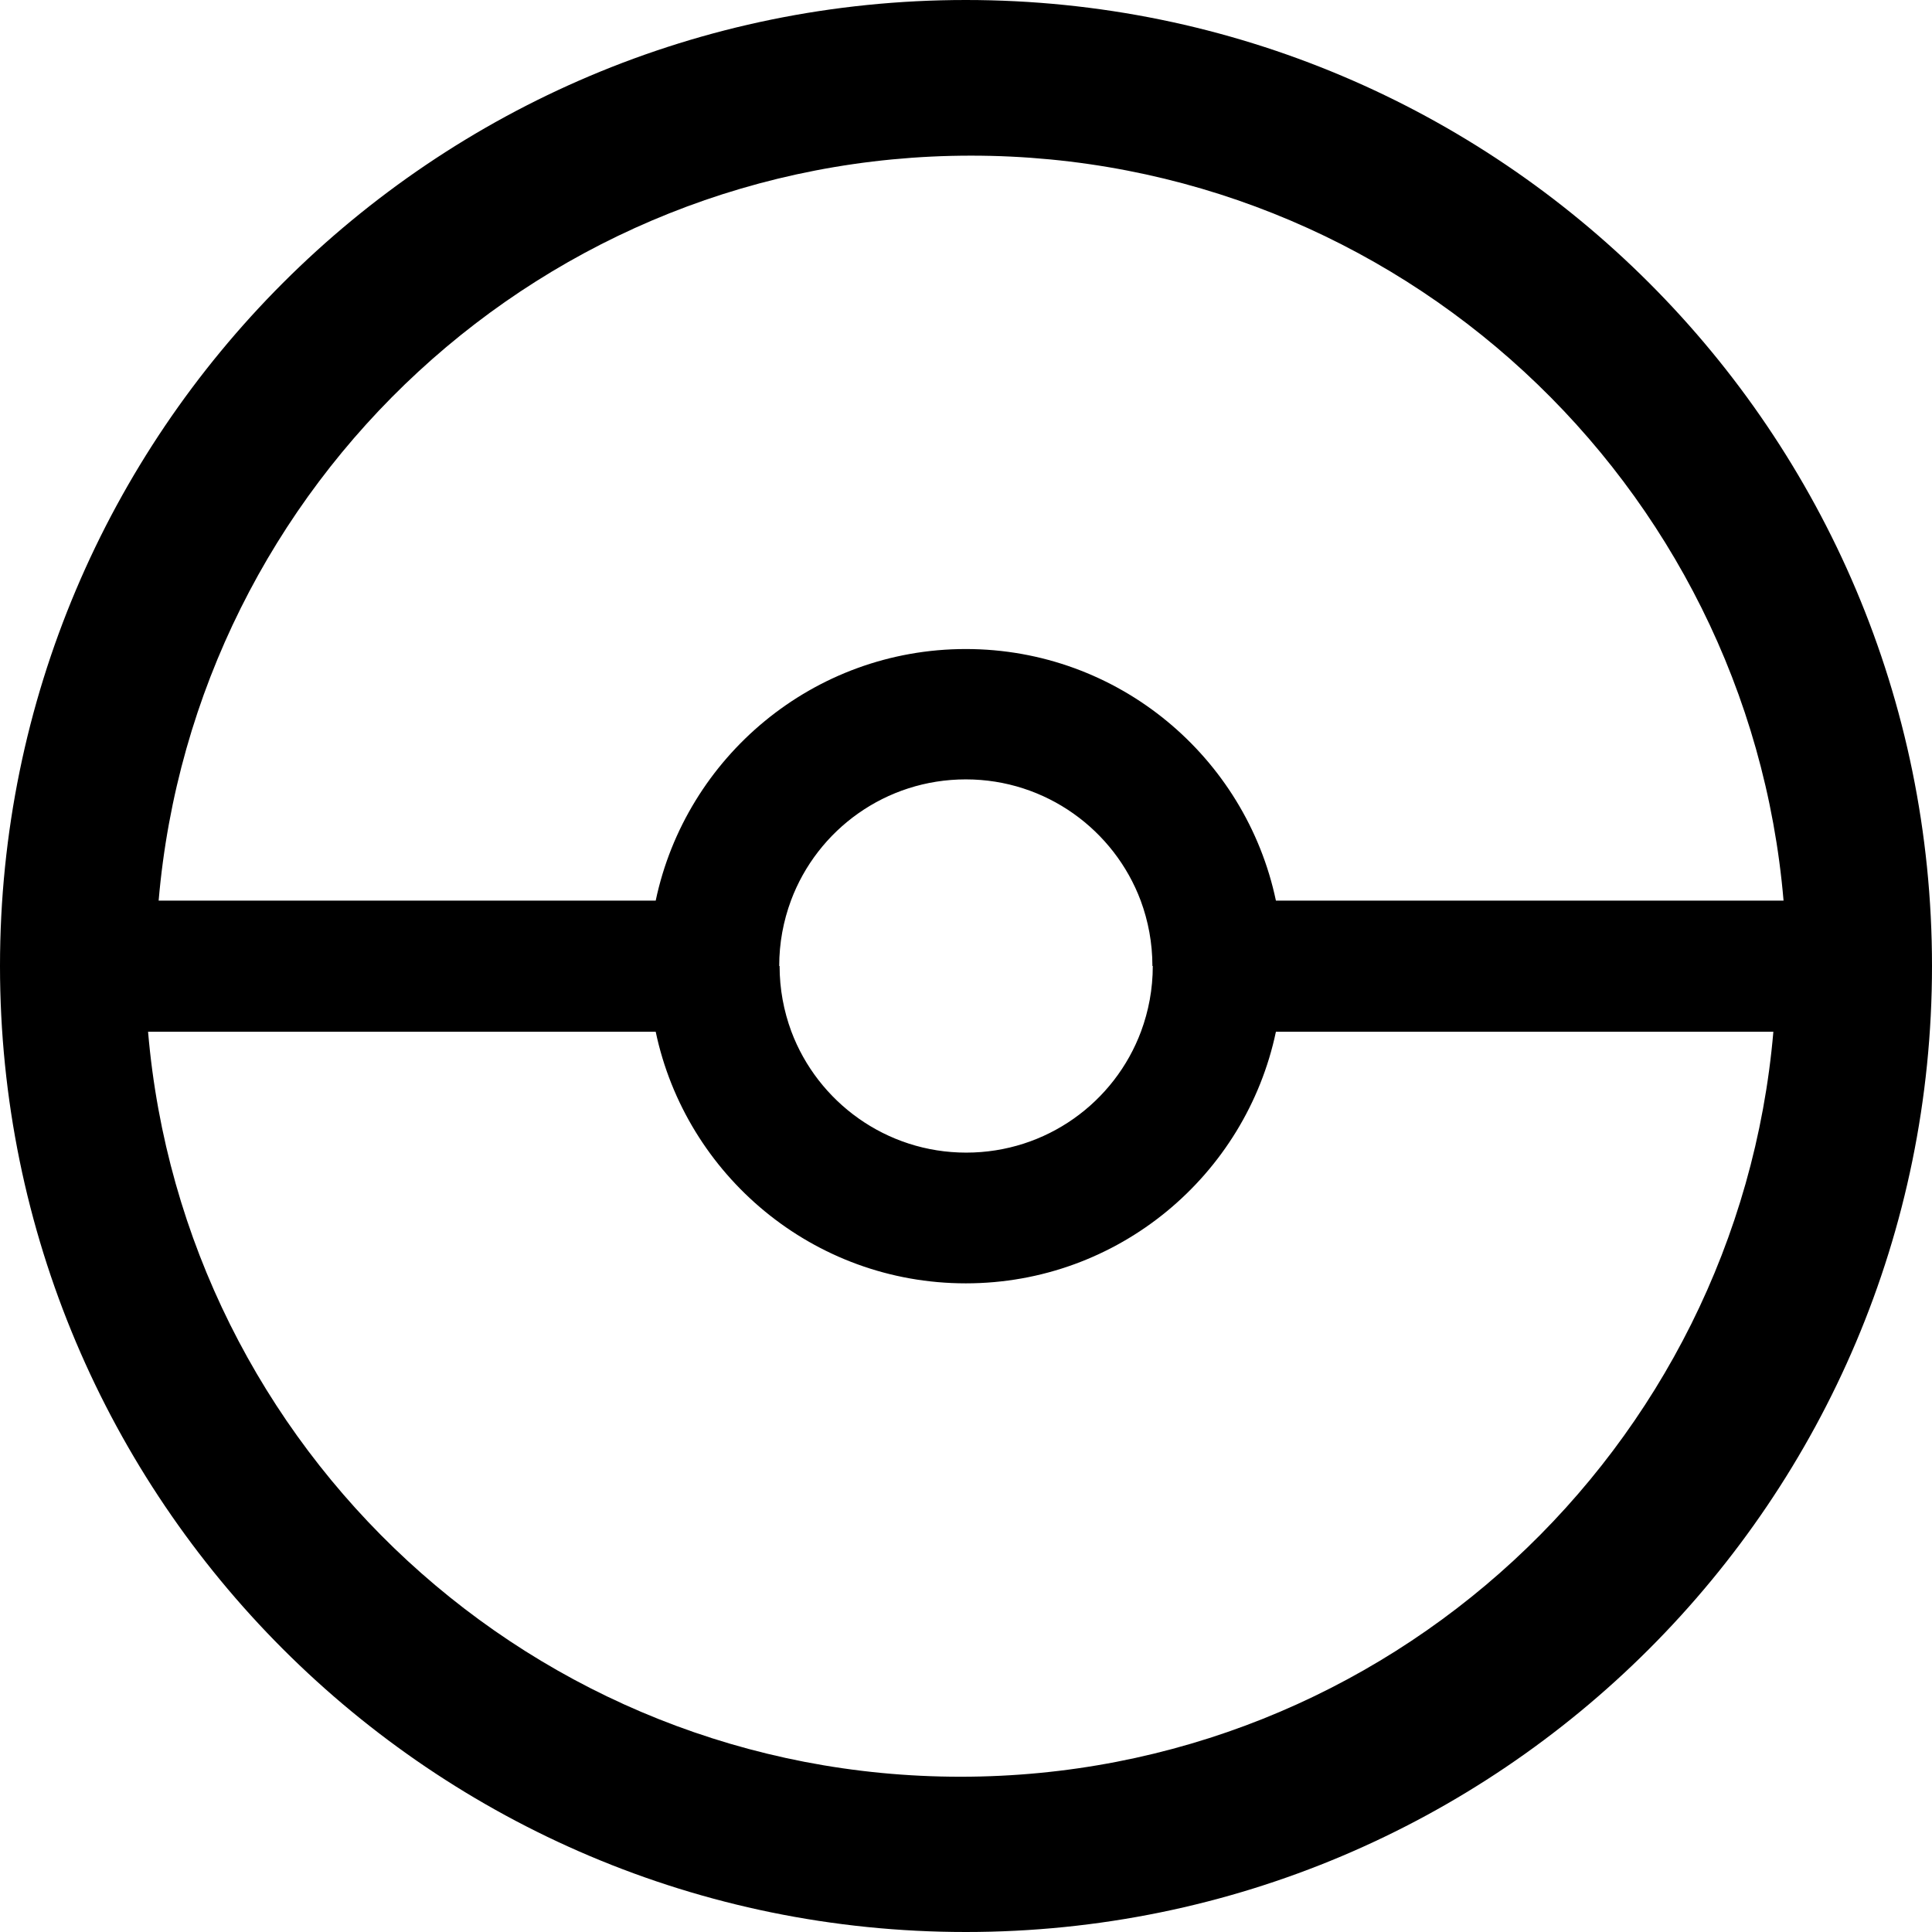 <?xml version="1.0" encoding="UTF-8"?>
<svg width="128px" height="128px" viewBox="0 0 128 128" version="1.1" xmlns="http://www.w3.org/2000/svg" xmlns:xlink="http://www.w3.org/1999/xlink">
    <title>Artboard Copy 2</title>
    <g id="Artboard-Copy-2" stroke="none" stroke-width="1" fill="none" fill-rule="evenodd">
        <g id="Group" fill="#000000" fill-rule="nonzero">
            <path d="M64.338,10.312 C92.615,10.312 115.813,32.013 118.165,59.67 L84.533,59.67 C82.531,50.159 74.097,43 63.987,43 C53.878,43 45.444,50.159 43.442,59.67 L10.51,59.67 C12.888,32.013 36.085,10.312 64.338,10.312 Z M75.574,59.67 C76.074,61.022 76.35,62.473 76.35,64 C76.35,64 76.35,64 76.35,64 L76.375,64 C76.375,64 76.375,64 76.375,64 C76.375,65.527 76.099,66.978 75.599,68.33 C73.847,73.036 69.318,76.364 64.013,76.364 C58.707,76.364 54.178,73.011 52.426,68.33 C51.926,66.978 51.65,65.527 51.65,64 C51.65,64 51.65,64 51.65,64 L51.625,64 C51.625,64 51.625,64 51.625,64 C51.625,62.473 51.901,61.022 52.401,59.67 C54.153,54.964 58.682,51.636 63.987,51.636 C69.293,51.636 73.822,54.989 75.574,59.67 Z M63.637,117.713 C35.36,117.713 12.162,96.013 9.81,68.355 L43.442,68.355 C45.444,77.866 53.878,85.025 63.987,85.025 C74.097,85.025 82.531,77.866 84.533,68.355 L117.49,68.355 C115.112,95.987 91.915,117.713 63.637,117.713 Z M63.987,0 C28.653,0 0,28.659 0,64 C0,99.341 28.653,128 63.987,128 C99.322,128 128,99.366 128,64 C128,28.634 99.347,0 63.987,0 Z" id="Line"></path>
        </g>
    </g>
</svg>